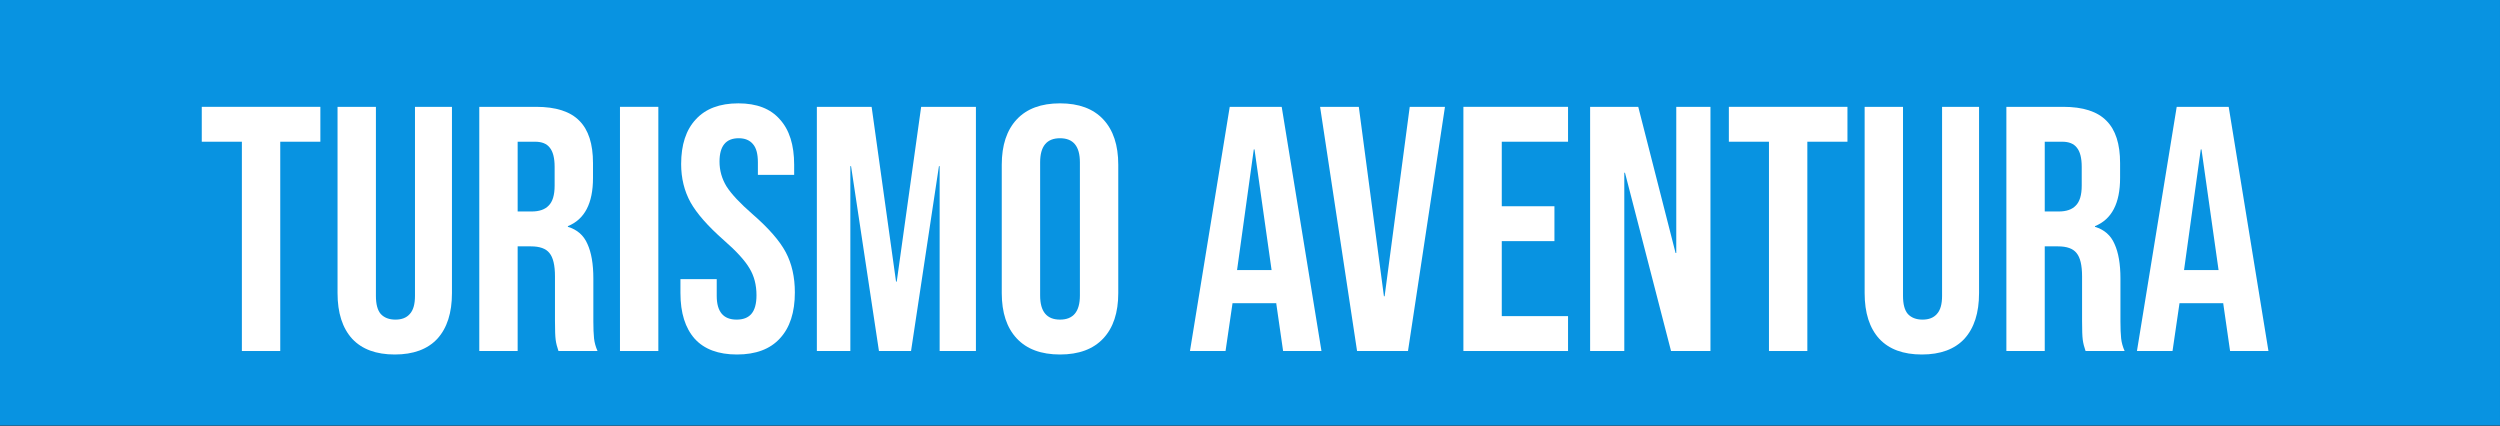 <svg width="4191" height="714" viewBox="0 0 4191 714" fill="none" xmlns="http://www.w3.org/2000/svg">
<rect x="0" y="0" width="4191" height="714" fill="#333333" stroke="none"/>
<path d="M0 0H4190.99V713.36H0V0Z" fill="#00A3FF" fill-opacity="0.85"/>
<path d="M405.487 237.576H338.24V179.101H537.057V237.576H469.81V588.429H405.487V237.576Z" fill="white"/>
<path d="M661.76 594.277C630.573 594.277 606.793 585.506 590.42 567.963C574.047 550.03 565.86 524.496 565.86 491.36V179.101H630.183V496.038C630.183 510.072 632.912 520.208 638.37 526.445C644.218 532.683 652.404 535.801 662.93 535.801C673.455 535.801 681.447 532.683 686.905 526.445C692.752 520.208 695.676 510.072 695.676 496.038V179.101H757.66V491.36C757.66 524.496 749.474 550.03 733.1 567.963C716.727 585.506 692.947 594.277 661.76 594.277Z" fill="white"/>
<path d="M803.472 179.101H898.787C931.923 179.101 956.093 186.897 971.297 202.491C986.501 217.694 994.102 241.28 994.102 273.246V298.391C994.102 340.883 980.068 367.782 952 379.087V380.256C967.593 384.935 978.509 394.486 984.746 408.909C991.374 423.333 994.687 442.63 994.687 466.8V538.725C994.687 550.42 995.077 559.971 995.857 567.378C996.636 574.395 998.585 581.412 1001.7 588.429H936.212C933.873 581.802 932.313 575.565 931.534 569.717C930.754 563.87 930.364 553.344 930.364 538.14V463.292C930.364 444.58 927.245 431.52 921.008 424.113C915.16 416.706 904.83 413.003 890.016 413.003H867.795V588.429H803.472V179.101ZM891.185 354.527C904.05 354.527 913.601 351.214 919.838 344.586C926.466 337.959 929.779 326.849 929.779 311.255V279.679C929.779 264.865 927.05 254.144 921.593 247.517C916.525 240.89 908.338 237.576 897.033 237.576H867.795V354.527H891.185Z" fill="white"/>
<path d="M1039.32 179.101H1103.64V588.429H1039.32V179.101Z" fill="white"/>
<path d="M1235.43 594.277C1204.25 594.277 1180.66 585.506 1164.68 567.963C1148.69 550.03 1140.7 524.496 1140.7 491.36V467.97H1201.52V496.038C1201.52 522.547 1212.63 535.801 1234.85 535.801C1245.76 535.801 1253.95 532.683 1259.41 526.445C1265.26 519.818 1268.18 509.293 1268.18 494.869C1268.18 477.716 1264.28 462.707 1256.48 449.842C1248.69 436.588 1234.26 420.8 1213.21 402.477C1186.7 379.087 1168.19 358.036 1157.66 339.324C1147.13 320.222 1141.87 298.781 1141.87 275C1141.87 242.644 1150.06 217.694 1166.43 200.152C1182.8 182.219 1206.58 173.253 1237.77 173.253C1268.57 173.253 1291.76 182.219 1307.36 200.152C1323.34 217.694 1331.33 243.034 1331.33 276.17V293.128H1270.52V272.077C1270.52 258.043 1267.79 247.907 1262.33 241.669C1256.87 235.042 1248.88 231.729 1238.36 231.729C1216.92 231.729 1206.19 244.788 1206.19 270.907C1206.19 285.721 1210.09 299.56 1217.89 312.425C1226.08 325.289 1240.7 340.883 1261.75 359.205C1288.65 382.595 1307.16 403.842 1317.3 422.944C1327.43 442.046 1332.5 464.461 1332.5 490.19C1332.5 523.716 1324.12 549.446 1307.36 567.378C1290.98 585.311 1267.01 594.277 1235.43 594.277Z" fill="white"/>
<path d="M1369.38 179.101H1461.19L1502.12 472.063H1503.29L1544.22 179.101H1636.03V588.429H1575.22V278.509H1574.05L1527.27 588.429H1473.47L1426.69 278.509H1425.52V588.429H1369.38V179.101Z" fill="white"/>
<path d="M1777.01 594.277C1745.43 594.277 1721.26 585.311 1704.5 567.378C1687.73 549.446 1679.35 524.106 1679.35 491.36V276.17C1679.35 243.424 1687.73 218.084 1704.5 200.152C1721.26 182.219 1745.43 173.253 1777.01 173.253C1808.58 173.253 1832.75 182.219 1849.52 200.152C1866.28 218.084 1874.66 243.424 1874.66 276.17V491.36C1874.66 524.106 1866.28 549.446 1849.52 567.378C1832.75 585.311 1808.58 594.277 1777.01 594.277ZM1777.01 535.801C1799.23 535.801 1810.34 522.352 1810.34 495.453V272.077C1810.34 245.178 1799.23 231.729 1777.01 231.729C1754.79 231.729 1743.68 245.178 1743.68 272.077V495.453C1743.68 522.352 1754.79 535.801 1777.01 535.801Z" fill="white"/>
<path d="M2061.52 179.101H2148.65L2215.31 588.429H2150.99L2139.29 507.148V508.318H2066.2L2054.5 588.429H1994.86L2061.52 179.101ZM2131.69 452.766L2103.04 250.441H2101.87L2073.8 452.766H2131.69Z" fill="white"/>
<path d="M2213 179.101H2277.91L2320.01 496.623H2321.18L2363.28 179.101H2422.34L2360.36 588.429H2274.98L2213 179.101Z" fill="white"/>
<path d="M2453.24 179.101H2628.66V237.576H2517.56V345.756H2605.86V404.231H2517.56V529.954H2628.66V588.429H2453.24V179.101Z" fill="white"/>
<path d="M2665.67 179.101H2746.36L2808.93 424.113H2810.1V179.101H2867.41V588.429H2801.33L2724.14 289.619H2722.97V588.429H2665.67V179.101Z" fill="white"/>
<path d="M2965.5 237.576H2898.26V179.101H3097.07V237.576H3029.83V588.429H2965.5V237.576Z" fill="white"/>
<path d="M3221.78 594.277C3190.59 594.277 3166.81 585.506 3150.44 567.963C3134.07 550.03 3125.88 524.496 3125.88 491.36V179.101H3190.2V496.038C3190.2 510.072 3192.93 520.208 3198.39 526.445C3204.24 532.683 3212.42 535.801 3222.95 535.801C3233.47 535.801 3241.47 532.683 3246.92 526.445C3252.77 520.208 3255.69 510.072 3255.69 496.038V179.101H3317.68V491.36C3317.68 524.496 3309.49 550.03 3293.12 567.963C3276.75 585.506 3252.97 594.277 3221.78 594.277Z" fill="white"/>
<path d="M3363.49 179.101H3458.81C3491.94 179.101 3516.11 186.897 3531.32 202.491C3546.52 217.694 3554.12 241.28 3554.12 273.246V298.391C3554.12 340.883 3540.09 367.782 3512.02 379.087V380.256C3527.61 384.935 3538.53 394.486 3544.76 408.909C3551.39 423.333 3554.71 442.63 3554.71 466.8V538.725C3554.71 550.42 3555.1 559.971 3555.88 567.378C3556.65 574.395 3558.6 581.412 3561.72 588.429H3496.23C3493.89 581.802 3492.33 575.565 3491.55 569.717C3490.77 563.87 3490.38 553.344 3490.38 538.14V463.292C3490.38 444.58 3487.26 431.52 3481.03 424.113C3475.18 416.706 3464.85 413.003 3450.03 413.003H3427.81V588.429H3363.49V179.101ZM3451.2 354.527C3464.07 354.527 3473.62 351.214 3479.86 344.586C3486.48 337.959 3489.8 326.849 3489.8 311.255V279.679C3489.8 264.865 3487.07 254.144 3481.61 247.517C3476.54 240.89 3468.36 237.576 3457.05 237.576H3427.81V354.527H3451.2Z" fill="white"/>
<path d="M3649.04 179.101H3736.17L3802.83 588.429H3738.51L3726.81 507.148V508.318H3653.72L3642.02 588.429H3582.38L3649.04 179.101ZM3719.21 452.766L3690.56 250.441H3689.39L3661.32 452.766H3719.21Z" fill="white"/>
</svg>
